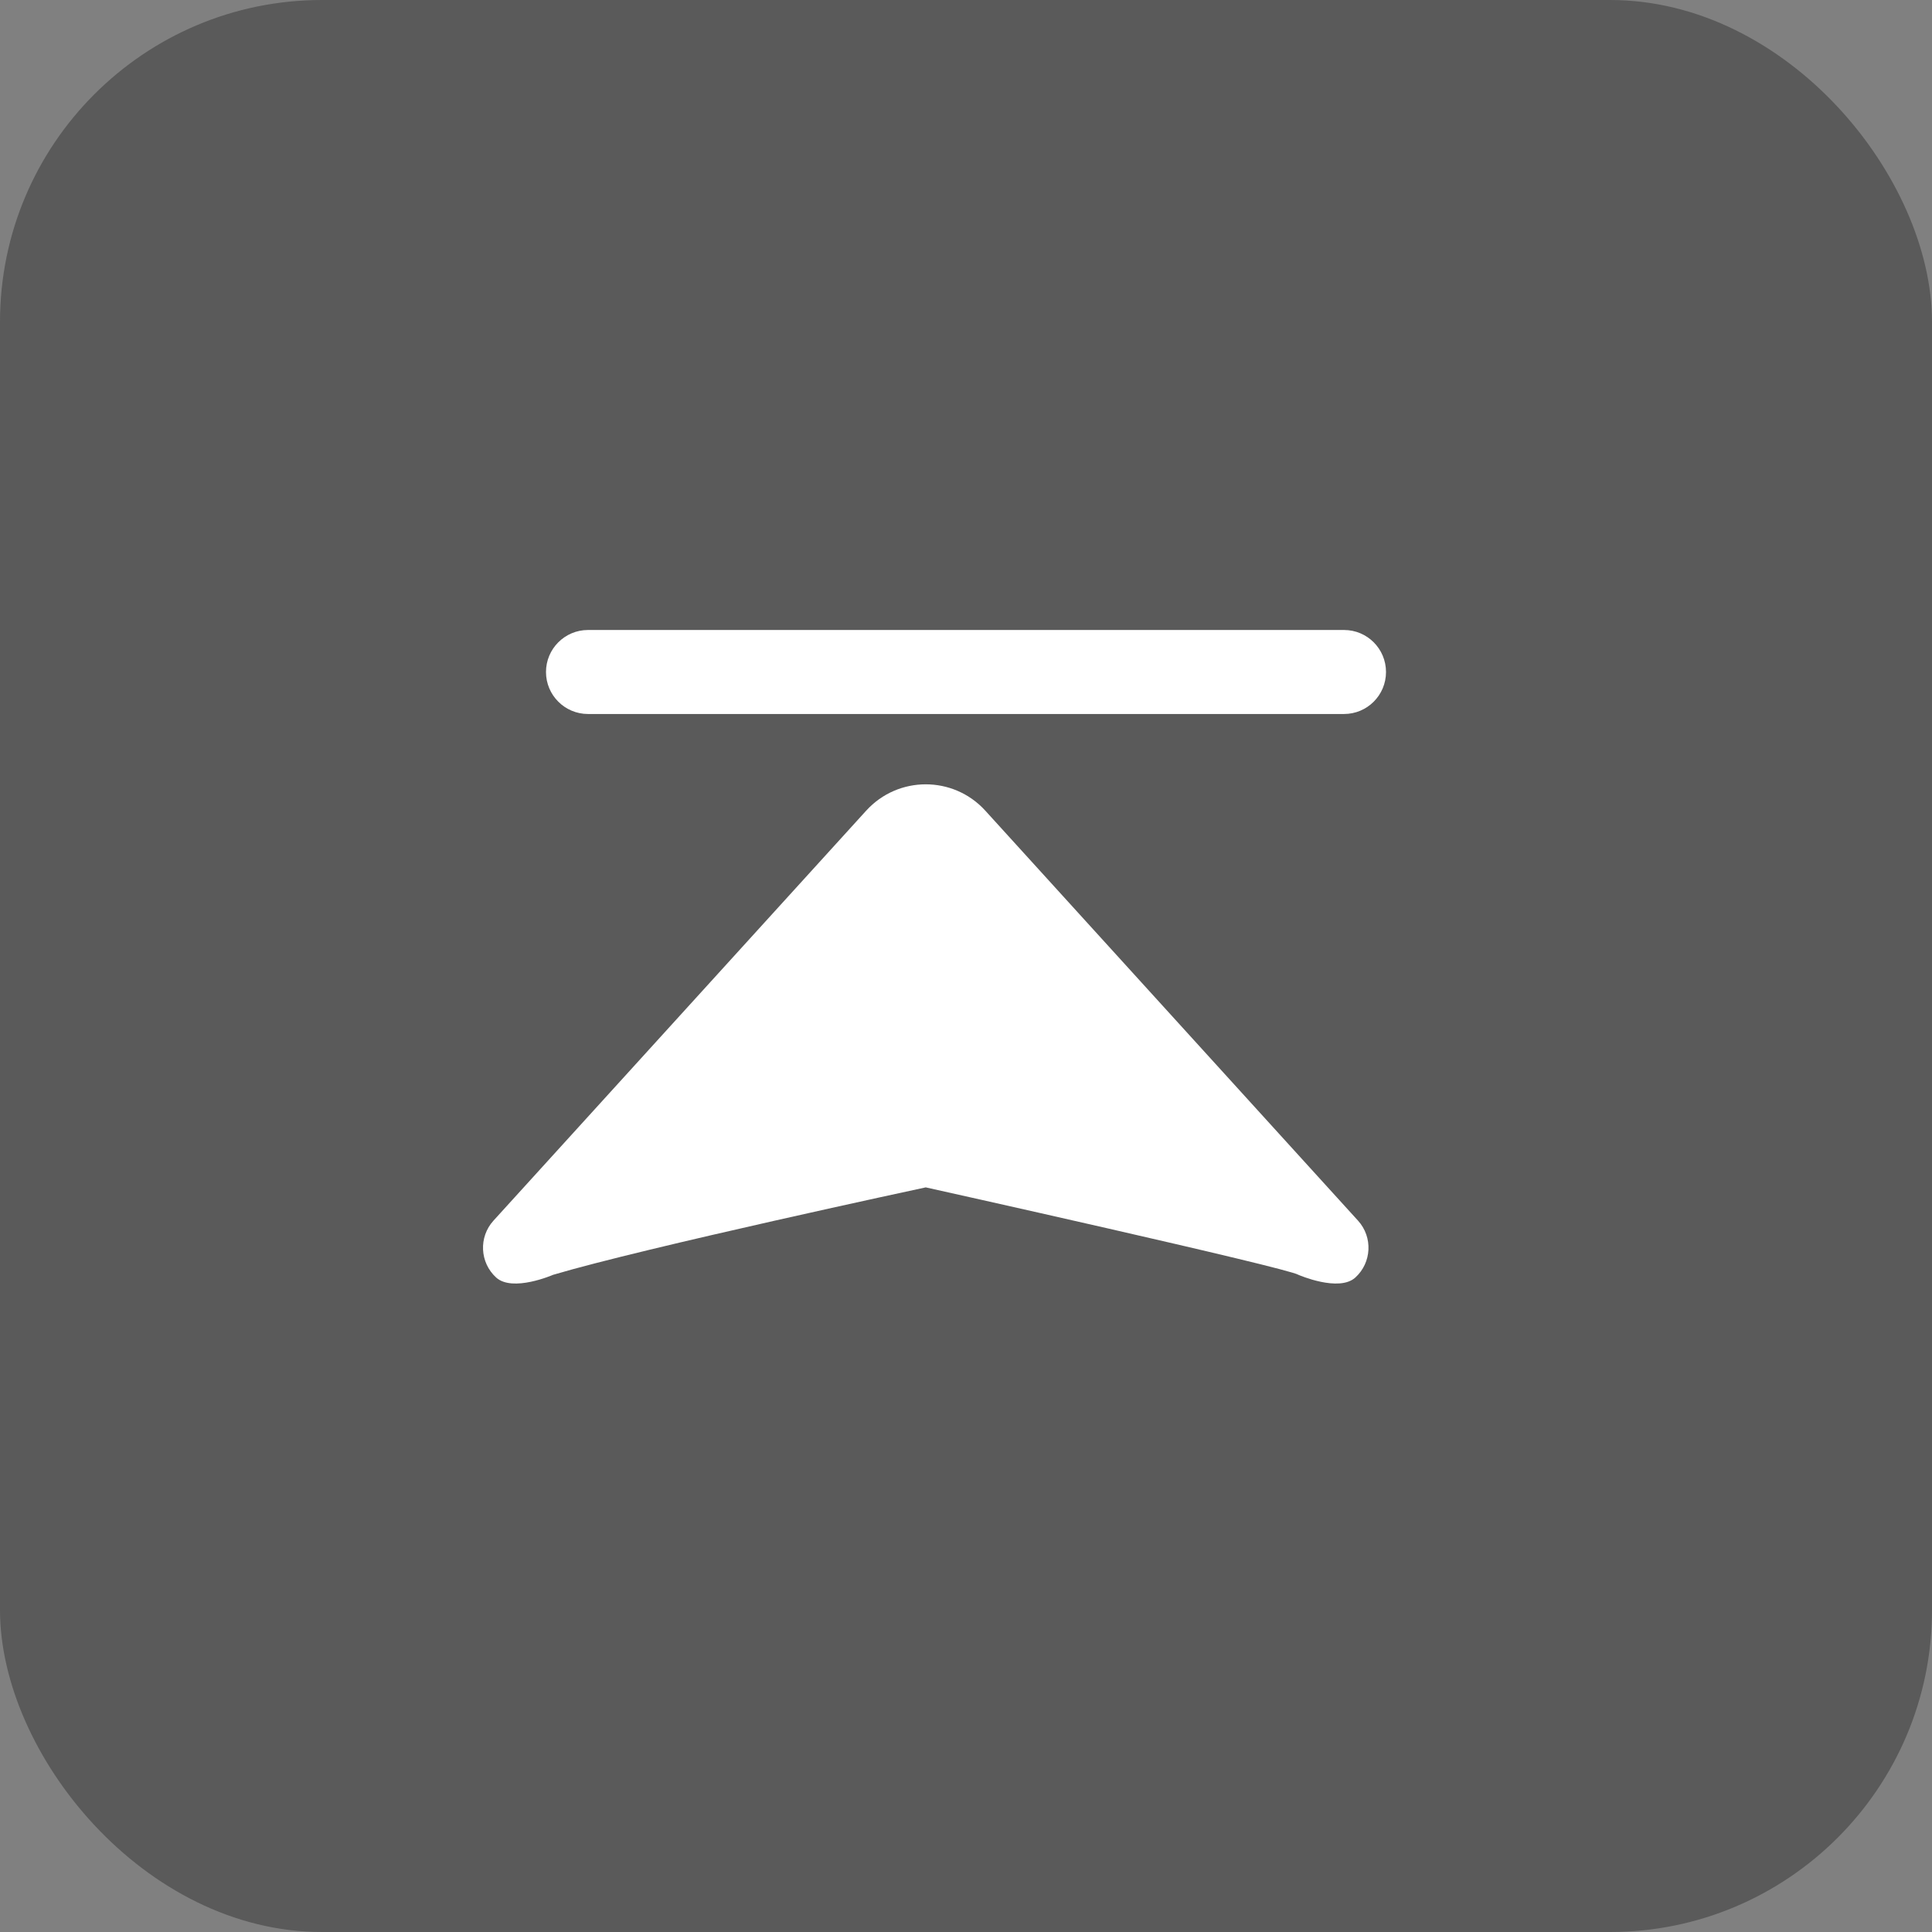 <svg width="48" height="48" viewBox="0 0 48 48" fill="none" xmlns="http://www.w3.org/2000/svg">
    <rect x="0" y="0" width="48" height="48" fill="#808080" stroke="none"/>
    <rect opacity="0.4" width="48" height="48" rx="8" fill="#222222"/>
    <path d="M13.565 16.696C13.565 16.119 14.033 15.652 14.609 15.652H33.392C33.968 15.652 34.435 16.119 34.435 16.696C34.435 17.272 33.968 17.739 33.392 17.739H14.609C14.033 17.739 13.565 17.272 13.565 16.696Z"
          fill="white"/>
    <path fill-rule="evenodd" clip-rule="evenodd"
          d="M33.673 31.74C33.264 32.111 32.26 31.673 32.26 31.673C32 31.5 23 29.5 23 29.5C23 29.5 16 31 13.74 31.673C13.74 31.673 12.736 32.111 12.327 31.74C11.919 31.368 11.889 30.736 12.26 30.327L21.52 20.141C22.314 19.268 23.686 19.268 24.48 20.141L33.74 30.327C34.111 30.736 34.081 31.368 33.673 31.74Z"
          fill="white"/>
</svg>
